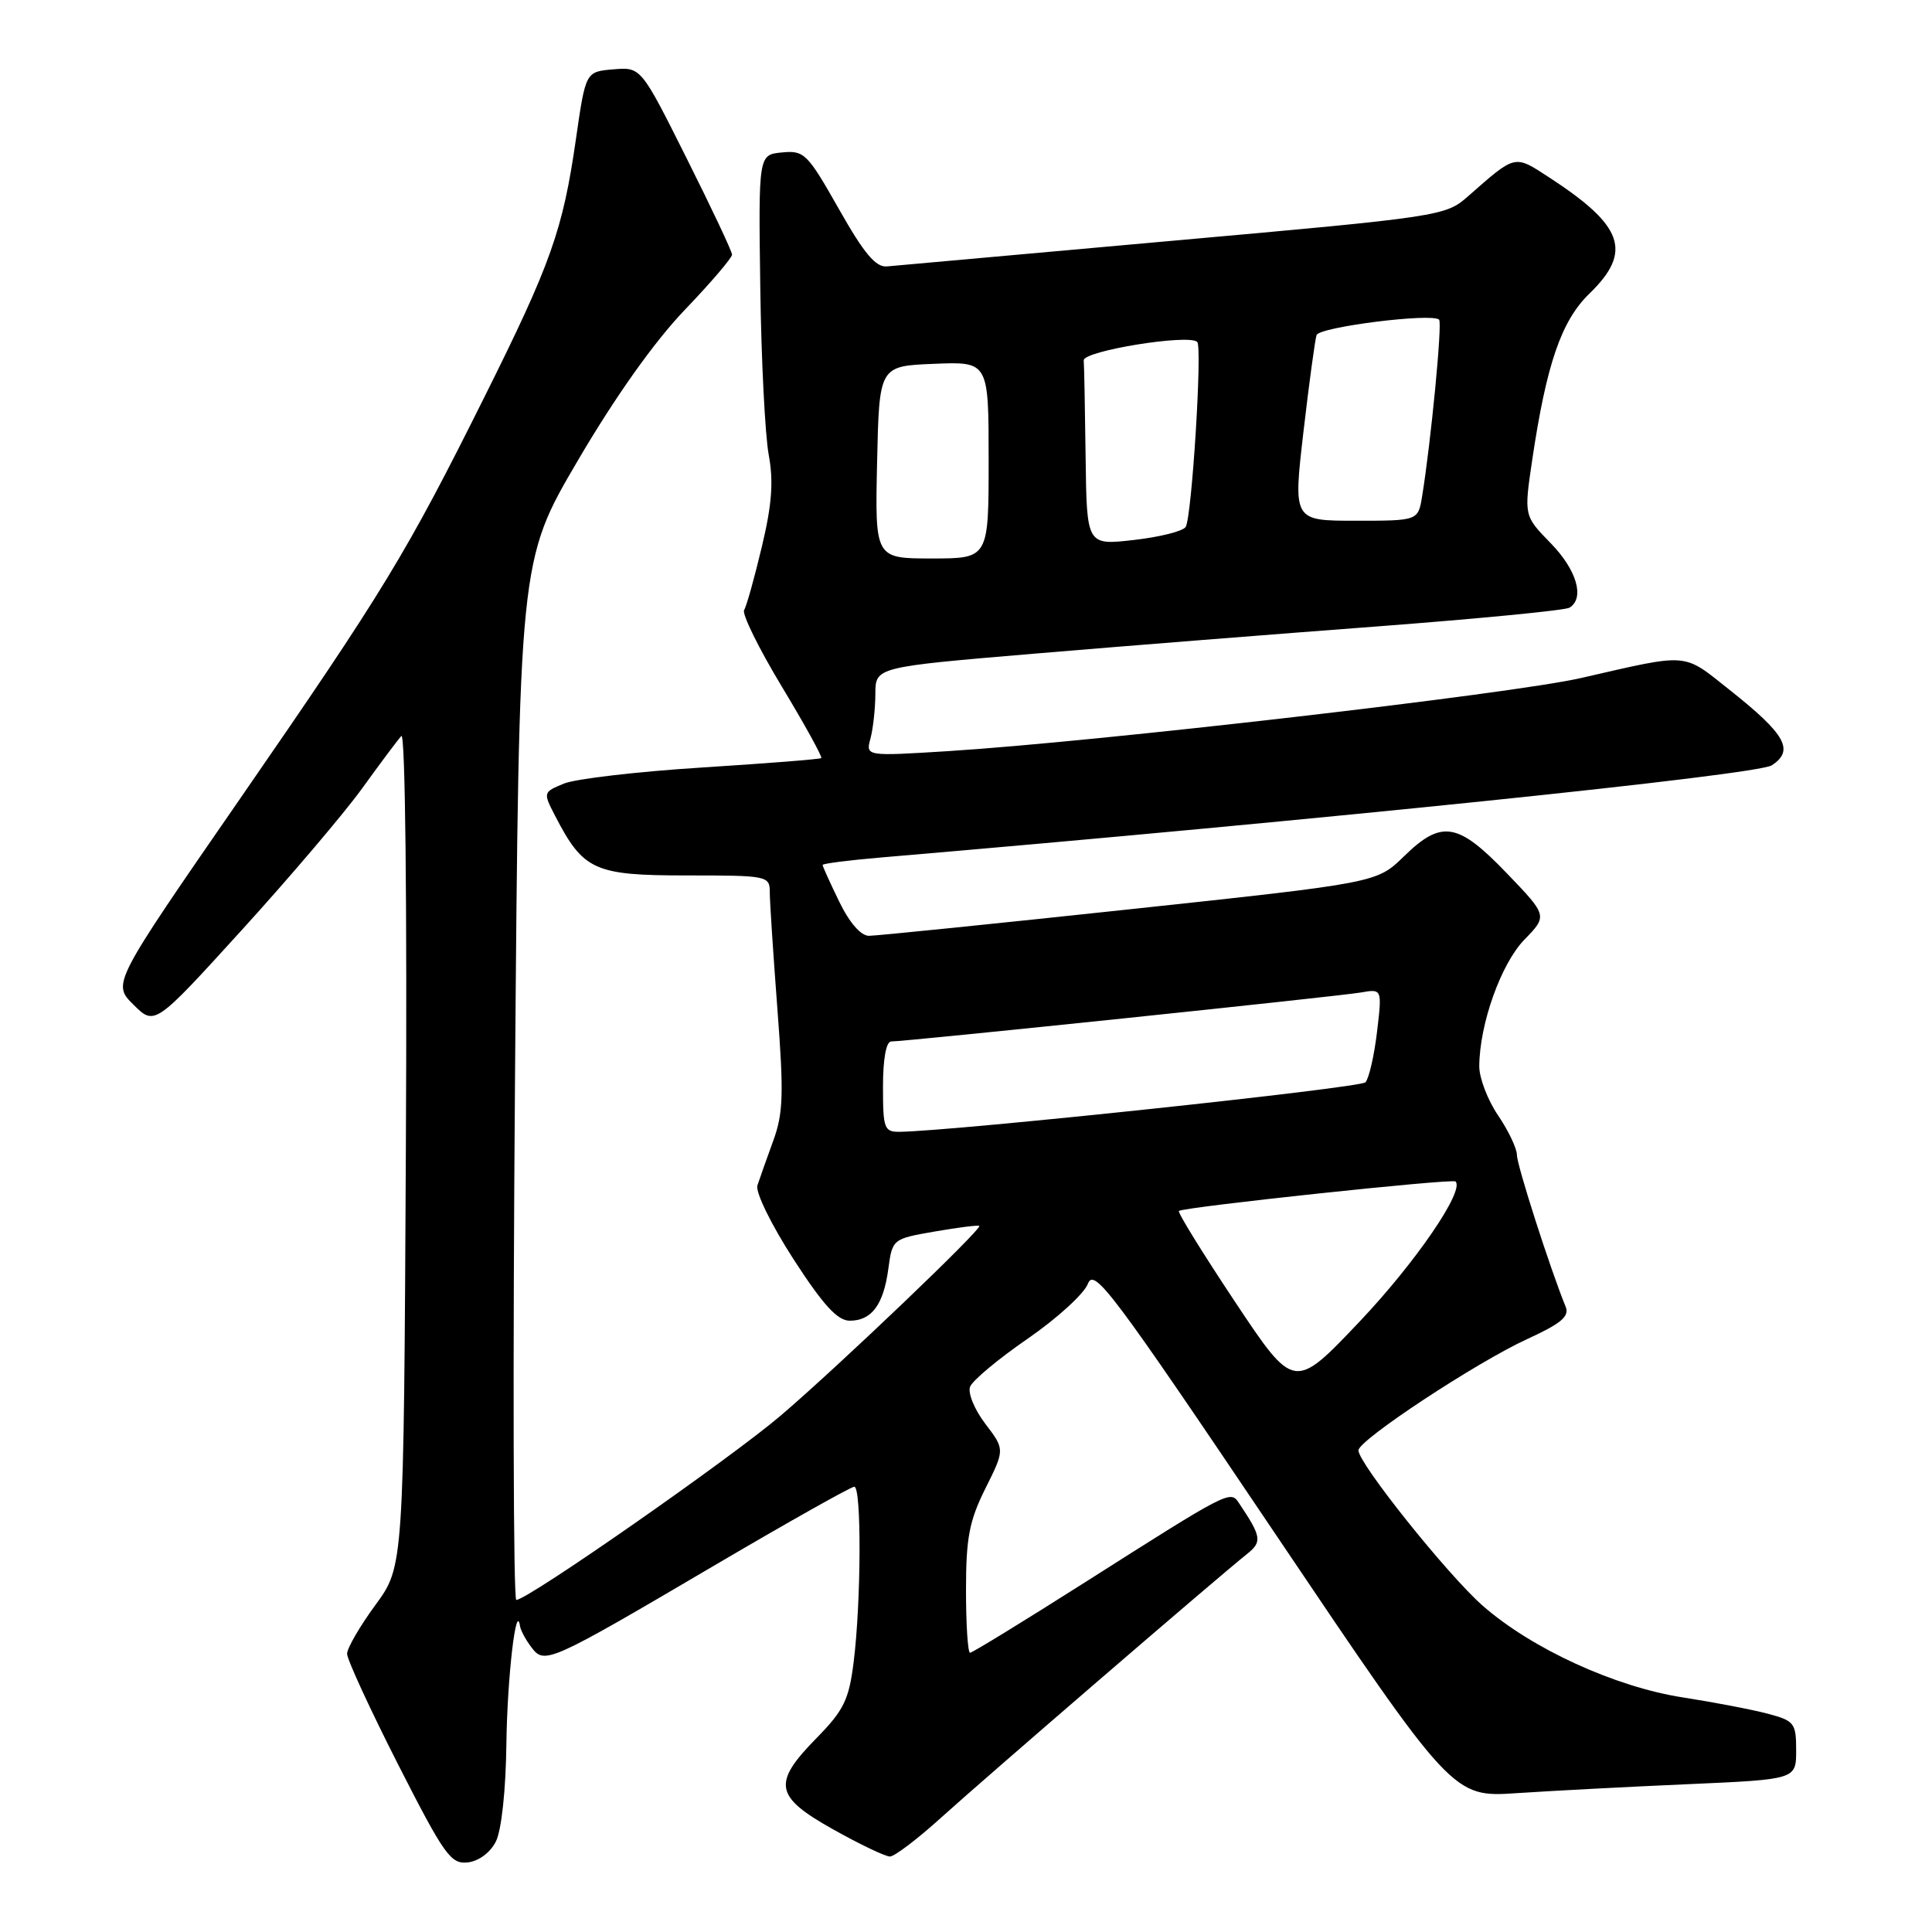 <?xml version="1.0" encoding="UTF-8" standalone="no"?>
<!DOCTYPE svg PUBLIC "-//W3C//DTD SVG 1.1//EN" "http://www.w3.org/Graphics/SVG/1.1/DTD/svg11.dtd" >
<svg xmlns="http://www.w3.org/2000/svg" xmlns:xlink="http://www.w3.org/1999/xlink" version="1.1" viewBox="0 0 256 256">
 <g >
 <path fill="currentColor"
d=" M 65.71 244.00 C 66.45 242.53 67.03 237.18 67.10 231.00 C 67.22 222.20 68.40 212.07 68.91 215.50 C 69.00 216.05 69.67 217.30 70.42 218.28 C 72.16 220.59 72.70 220.35 94.95 207.26 C 104.55 201.62 112.76 197.00 113.20 197.00 C 114.17 197.00 114.11 212.27 113.11 220.26 C 112.49 225.22 111.81 226.62 108.20 230.30 C 102.30 236.31 102.62 238.05 110.41 242.41 C 113.94 244.39 117.32 246.00 117.92 246.00 C 118.52 246.00 121.63 243.64 124.81 240.75 C 130.56 235.55 161.39 208.97 165.24 205.91 C 167.27 204.29 167.16 203.63 164.16 199.15 C 163.02 197.45 162.89 197.51 143.79 209.65 C 135.70 214.79 128.83 219.00 128.54 219.00 C 128.24 219.00 128.00 215.26 128.00 210.70 C 128.00 203.78 128.43 201.53 130.57 197.23 C 133.15 192.06 133.15 192.06 130.56 188.66 C 129.13 186.79 128.22 184.58 128.54 183.75 C 128.86 182.92 132.30 180.05 136.18 177.38 C 140.06 174.70 143.65 171.43 144.15 170.11 C 144.97 167.94 147.35 171.11 168.78 202.94 C 192.50 238.17 192.50 238.17 201.00 237.60 C 205.68 237.29 215.91 236.75 223.75 236.41 C 238.00 235.78 238.00 235.78 238.00 231.93 C 238.00 228.32 237.76 228.01 234.25 227.08 C 232.19 226.53 227.12 225.56 223.00 224.92 C 214.01 223.53 202.93 218.45 196.45 212.75 C 191.81 208.67 180.00 193.90 180.00 192.18 C 180.00 190.82 195.65 180.51 202.39 177.42 C 206.86 175.37 207.98 174.43 207.46 173.15 C 205.43 168.20 201.00 154.40 201.00 153.04 C 201.00 152.18 199.87 149.81 198.50 147.79 C 197.12 145.76 196.01 142.84 196.01 141.30 C 196.04 135.71 198.88 127.72 201.98 124.52 C 205.07 121.34 205.07 121.34 199.62 115.67 C 193.16 108.95 191.01 108.60 186.01 113.49 C 182.43 116.98 182.43 116.98 149.65 120.49 C 131.63 122.42 116.09 124.00 115.14 124.00 C 114.07 124.00 112.55 122.26 111.20 119.47 C 109.99 116.98 109.00 114.80 109.00 114.61 C 109.00 114.43 112.49 113.98 116.75 113.62 C 175.18 108.64 232.82 102.68 234.77 101.41 C 237.80 99.43 236.62 97.31 229.20 91.43 C 222.90 86.43 224.00 86.52 209.50 89.84 C 200.31 91.94 145.27 98.30 125.61 99.53 C 114.71 100.21 114.71 100.21 115.34 97.86 C 115.69 96.56 115.98 93.90 115.99 91.94 C 116.00 88.39 116.00 88.39 137.09 86.61 C 148.68 85.63 169.14 84.01 182.55 83.00 C 195.97 81.98 207.40 80.87 207.97 80.52 C 210.02 79.25 208.93 75.51 205.46 71.96 C 201.93 68.34 201.93 68.34 203.03 60.92 C 204.92 48.22 206.89 42.50 210.61 38.90 C 216.34 33.34 215.15 29.93 205.26 23.50 C 200.62 20.48 200.88 20.42 194.50 26.03 C 191.55 28.63 190.88 28.73 155.50 31.89 C 135.70 33.66 118.62 35.20 117.54 35.30 C 116.05 35.45 114.50 33.61 111.16 27.70 C 106.99 20.34 106.56 19.91 103.62 20.20 C 100.50 20.50 100.50 20.50 100.74 38.04 C 100.87 47.69 101.38 57.69 101.86 60.27 C 102.51 63.78 102.29 66.84 100.95 72.44 C 99.97 76.55 98.92 80.33 98.60 80.83 C 98.29 81.34 100.53 85.90 103.59 90.97 C 106.65 96.04 109.00 100.31 108.82 100.45 C 108.65 100.60 101.53 101.16 93.00 101.70 C 84.47 102.24 76.25 103.20 74.72 103.83 C 71.96 104.97 71.95 105.00 73.57 108.13 C 77.30 115.34 78.76 116.00 90.95 116.00 C 101.74 116.00 102.00 116.05 102.00 118.25 C 102.00 119.49 102.46 126.44 103.01 133.71 C 103.87 144.99 103.79 147.54 102.44 151.21 C 101.58 153.57 100.64 156.21 100.36 157.08 C 100.08 157.96 102.19 162.27 105.13 166.83 C 109.07 172.92 110.97 175.00 112.59 175.00 C 115.50 175.00 117.07 172.89 117.71 168.12 C 118.24 164.18 118.28 164.15 123.87 163.18 C 126.97 162.64 129.62 162.31 129.76 162.44 C 130.17 162.82 111.21 180.94 103.50 187.53 C 96.83 193.23 69.92 212.00 68.41 212.00 C 68.02 212.00 67.94 181.01 68.24 143.14 C 68.78 74.28 68.78 74.28 76.58 61.00 C 81.52 52.57 86.68 45.31 90.68 41.12 C 94.16 37.49 97.00 34.17 97.00 33.74 C 97.00 33.32 94.28 27.55 90.96 20.93 C 84.93 8.88 84.93 8.88 81.26 9.19 C 77.60 9.50 77.60 9.50 76.31 18.46 C 74.58 30.47 73.02 34.89 64.24 52.50 C 53.83 73.39 50.90 78.20 31.75 105.92 C 14.87 130.34 14.87 130.34 17.69 133.13 C 20.50 135.92 20.50 135.92 32.06 123.21 C 38.42 116.22 45.57 107.80 47.96 104.50 C 50.34 101.20 52.69 98.06 53.18 97.52 C 53.70 96.94 53.95 119.61 53.78 152.04 C 53.50 207.55 53.50 207.55 49.75 212.66 C 47.69 215.47 46.00 218.38 45.99 219.13 C 45.99 219.89 49.03 226.47 52.74 233.78 C 58.87 245.82 59.73 247.03 61.98 246.78 C 63.44 246.61 64.97 245.48 65.71 244.00 Z  M 163.67 172.53 C 159.38 166.08 156.02 160.65 156.21 160.46 C 156.72 159.95 192.44 156.14 192.86 156.55 C 194.11 157.74 187.57 167.29 180.17 175.10 C 171.48 184.26 171.48 184.26 163.67 172.53 Z  M 117.00 144.00 C 117.00 140.32 117.42 138.00 118.09 138.00 C 120.04 138.00 177.41 132.02 180.32 131.51 C 183.14 131.02 183.14 131.02 182.46 136.76 C 182.08 139.92 181.39 142.91 180.93 143.41 C 180.23 144.16 126.68 149.85 119.25 149.97 C 117.16 150.00 117.00 149.57 117.00 144.00 Z  M 116.22 61.25 C 116.50 48.50 116.50 48.50 123.75 48.21 C 131.00 47.91 131.00 47.91 131.00 60.96 C 131.00 74.00 131.00 74.00 123.47 74.00 C 115.94 74.00 115.94 74.00 116.22 61.25 Z  M 143.85 60.63 C 143.77 54.23 143.66 48.44 143.60 47.75 C 143.50 46.50 157.55 44.22 158.64 45.31 C 159.33 45.99 157.92 68.52 157.11 69.82 C 156.76 70.39 153.67 71.16 150.24 71.55 C 144.00 72.26 144.00 72.26 143.85 60.63 Z  M 172.71 57.25 C 173.46 50.79 174.25 45.00 174.45 44.40 C 174.82 43.32 189.77 41.44 190.69 42.36 C 191.13 42.79 189.61 58.55 188.44 65.75 C 187.91 69.00 187.91 69.00 179.63 69.00 C 171.35 69.00 171.35 69.00 172.71 57.25 Z "/>
</g>
</svg>